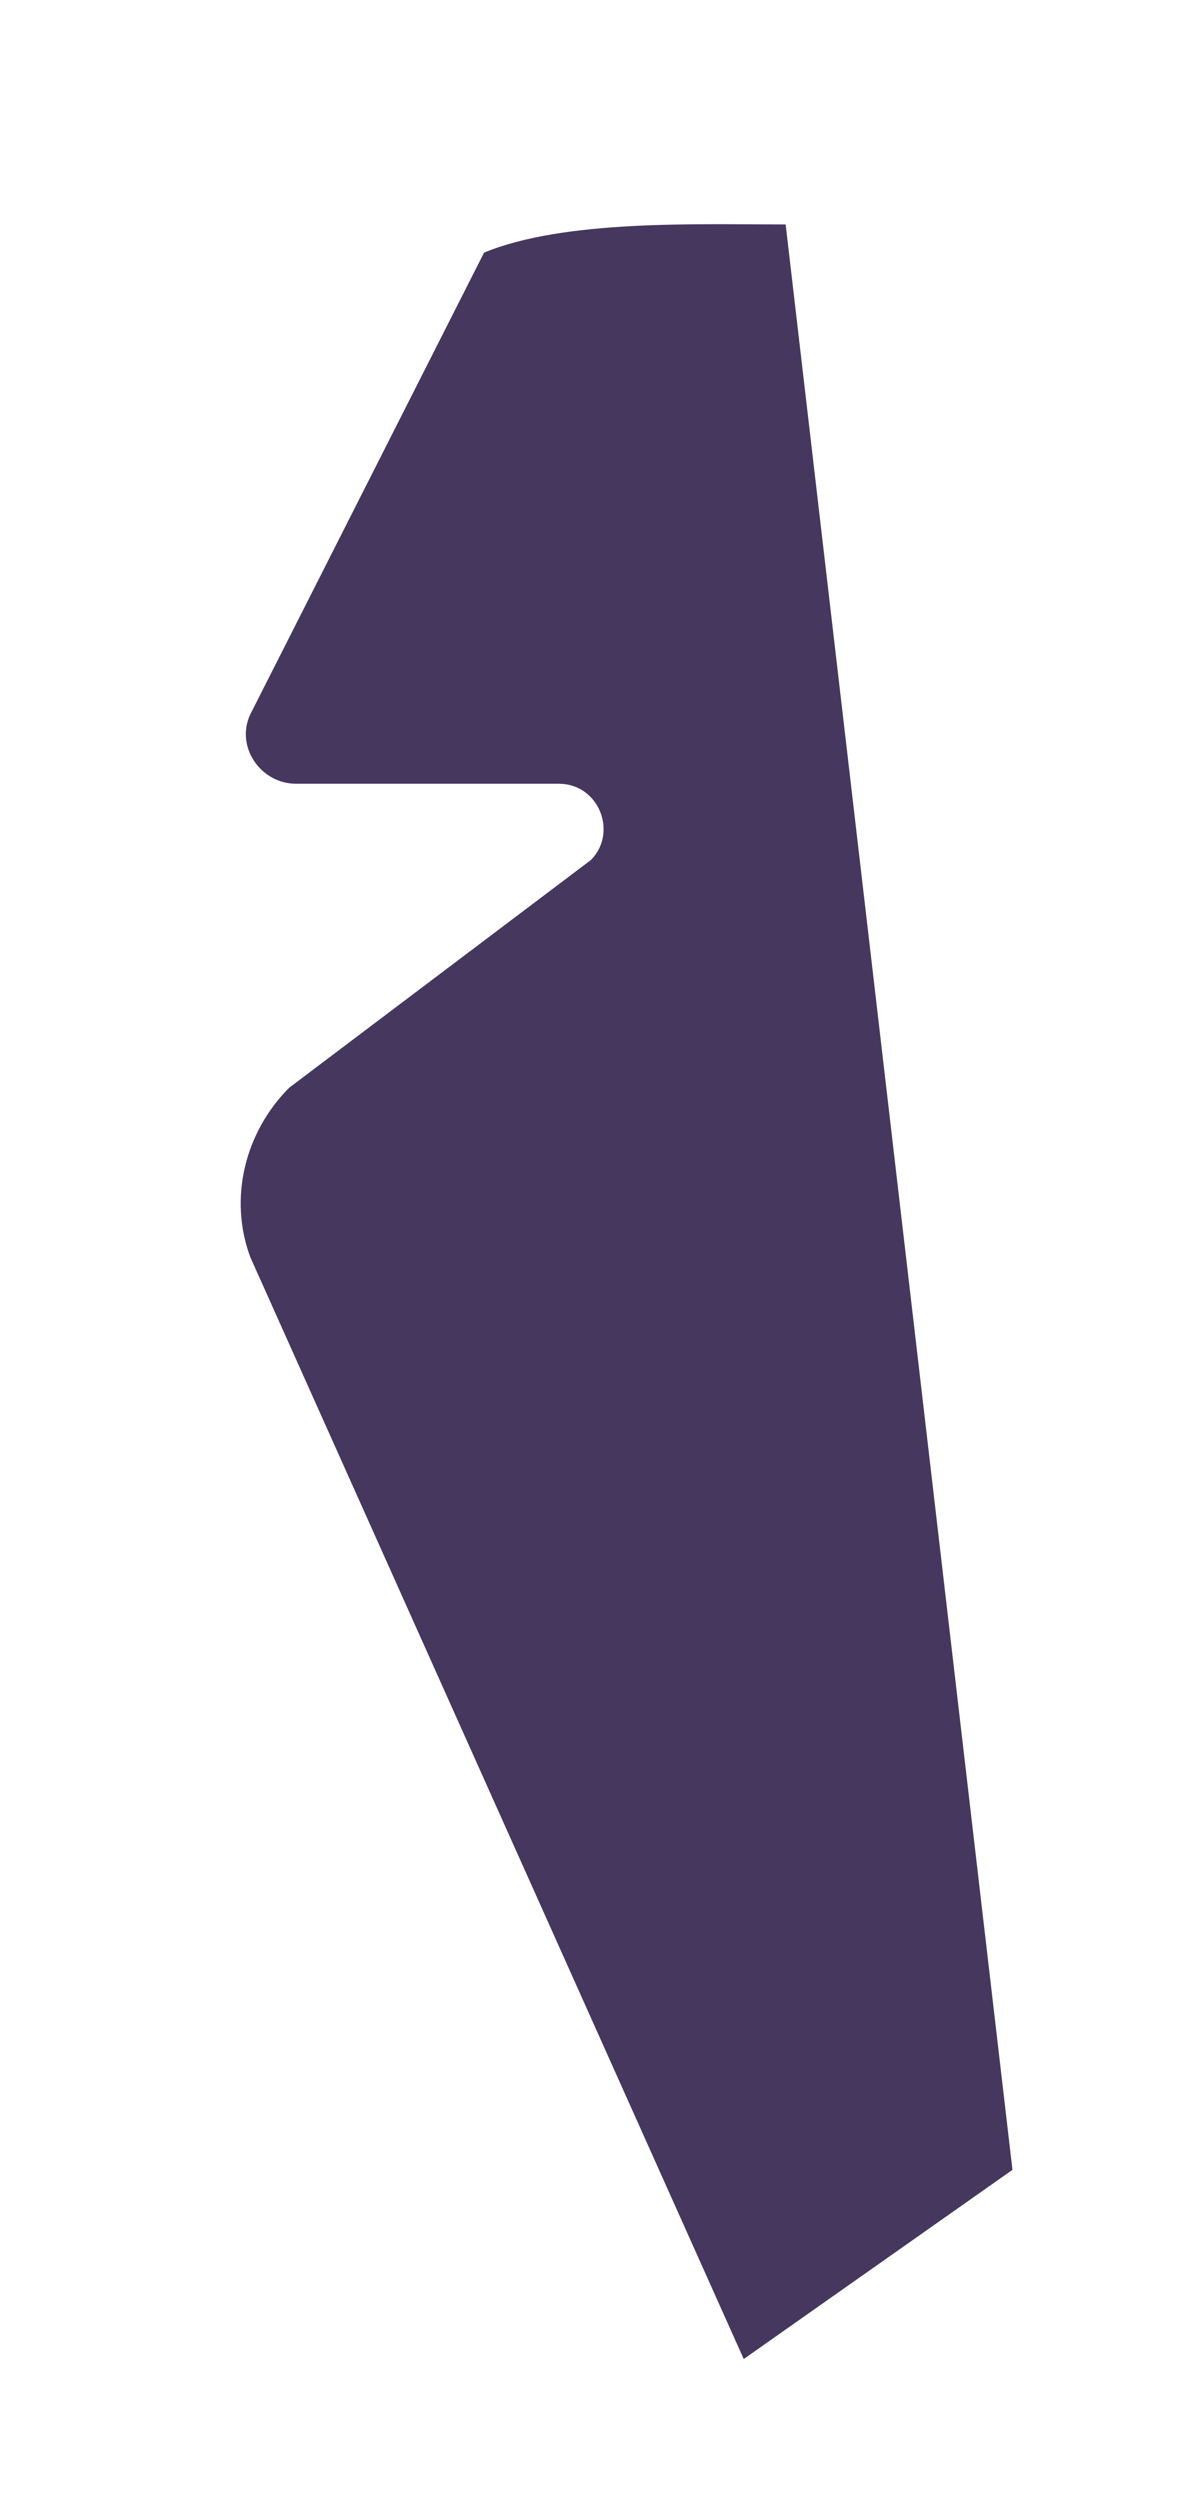 <?xml version="1.0" encoding="UTF-8" standalone="no"?><svg width='13' height='27' viewBox='0 0 13 27' fill='none' xmlns='http://www.w3.org/2000/svg'>
<g filter='url(#filter0_f_1_573)'>
<path d='M8.472 2.424C7.533 2.424 6.1 2.37 5.231 2.728L2.705 7.714C2.541 8.062 2.815 8.464 3.2 8.464H6.037C6.476 8.464 6.678 8.995 6.385 9.288L3.126 11.746C2.65 12.222 2.467 12.936 2.705 13.577L8.037 25.476L10.941 23.433L8.49 2.424H8.472Z' fill='#46375F'/>
</g>
<defs>
<filter id='filter0_f_1_573' x='0.581' y='0.4' width='12.381' height='27.097' filterUnits='userSpaceOnUse' color-interpolation-filters='sRGB'>
<feFlood flood-opacity='0' result='BackgroundImageFix'/>
<feBlend mode='normal' in='SourceGraphic' in2='BackgroundImageFix' result='shape'/>
<feGaussianBlur stdDeviation='1.01' result='effect1_foregroundBlur_1_573'/>
</filter>
</defs>
</svg>
